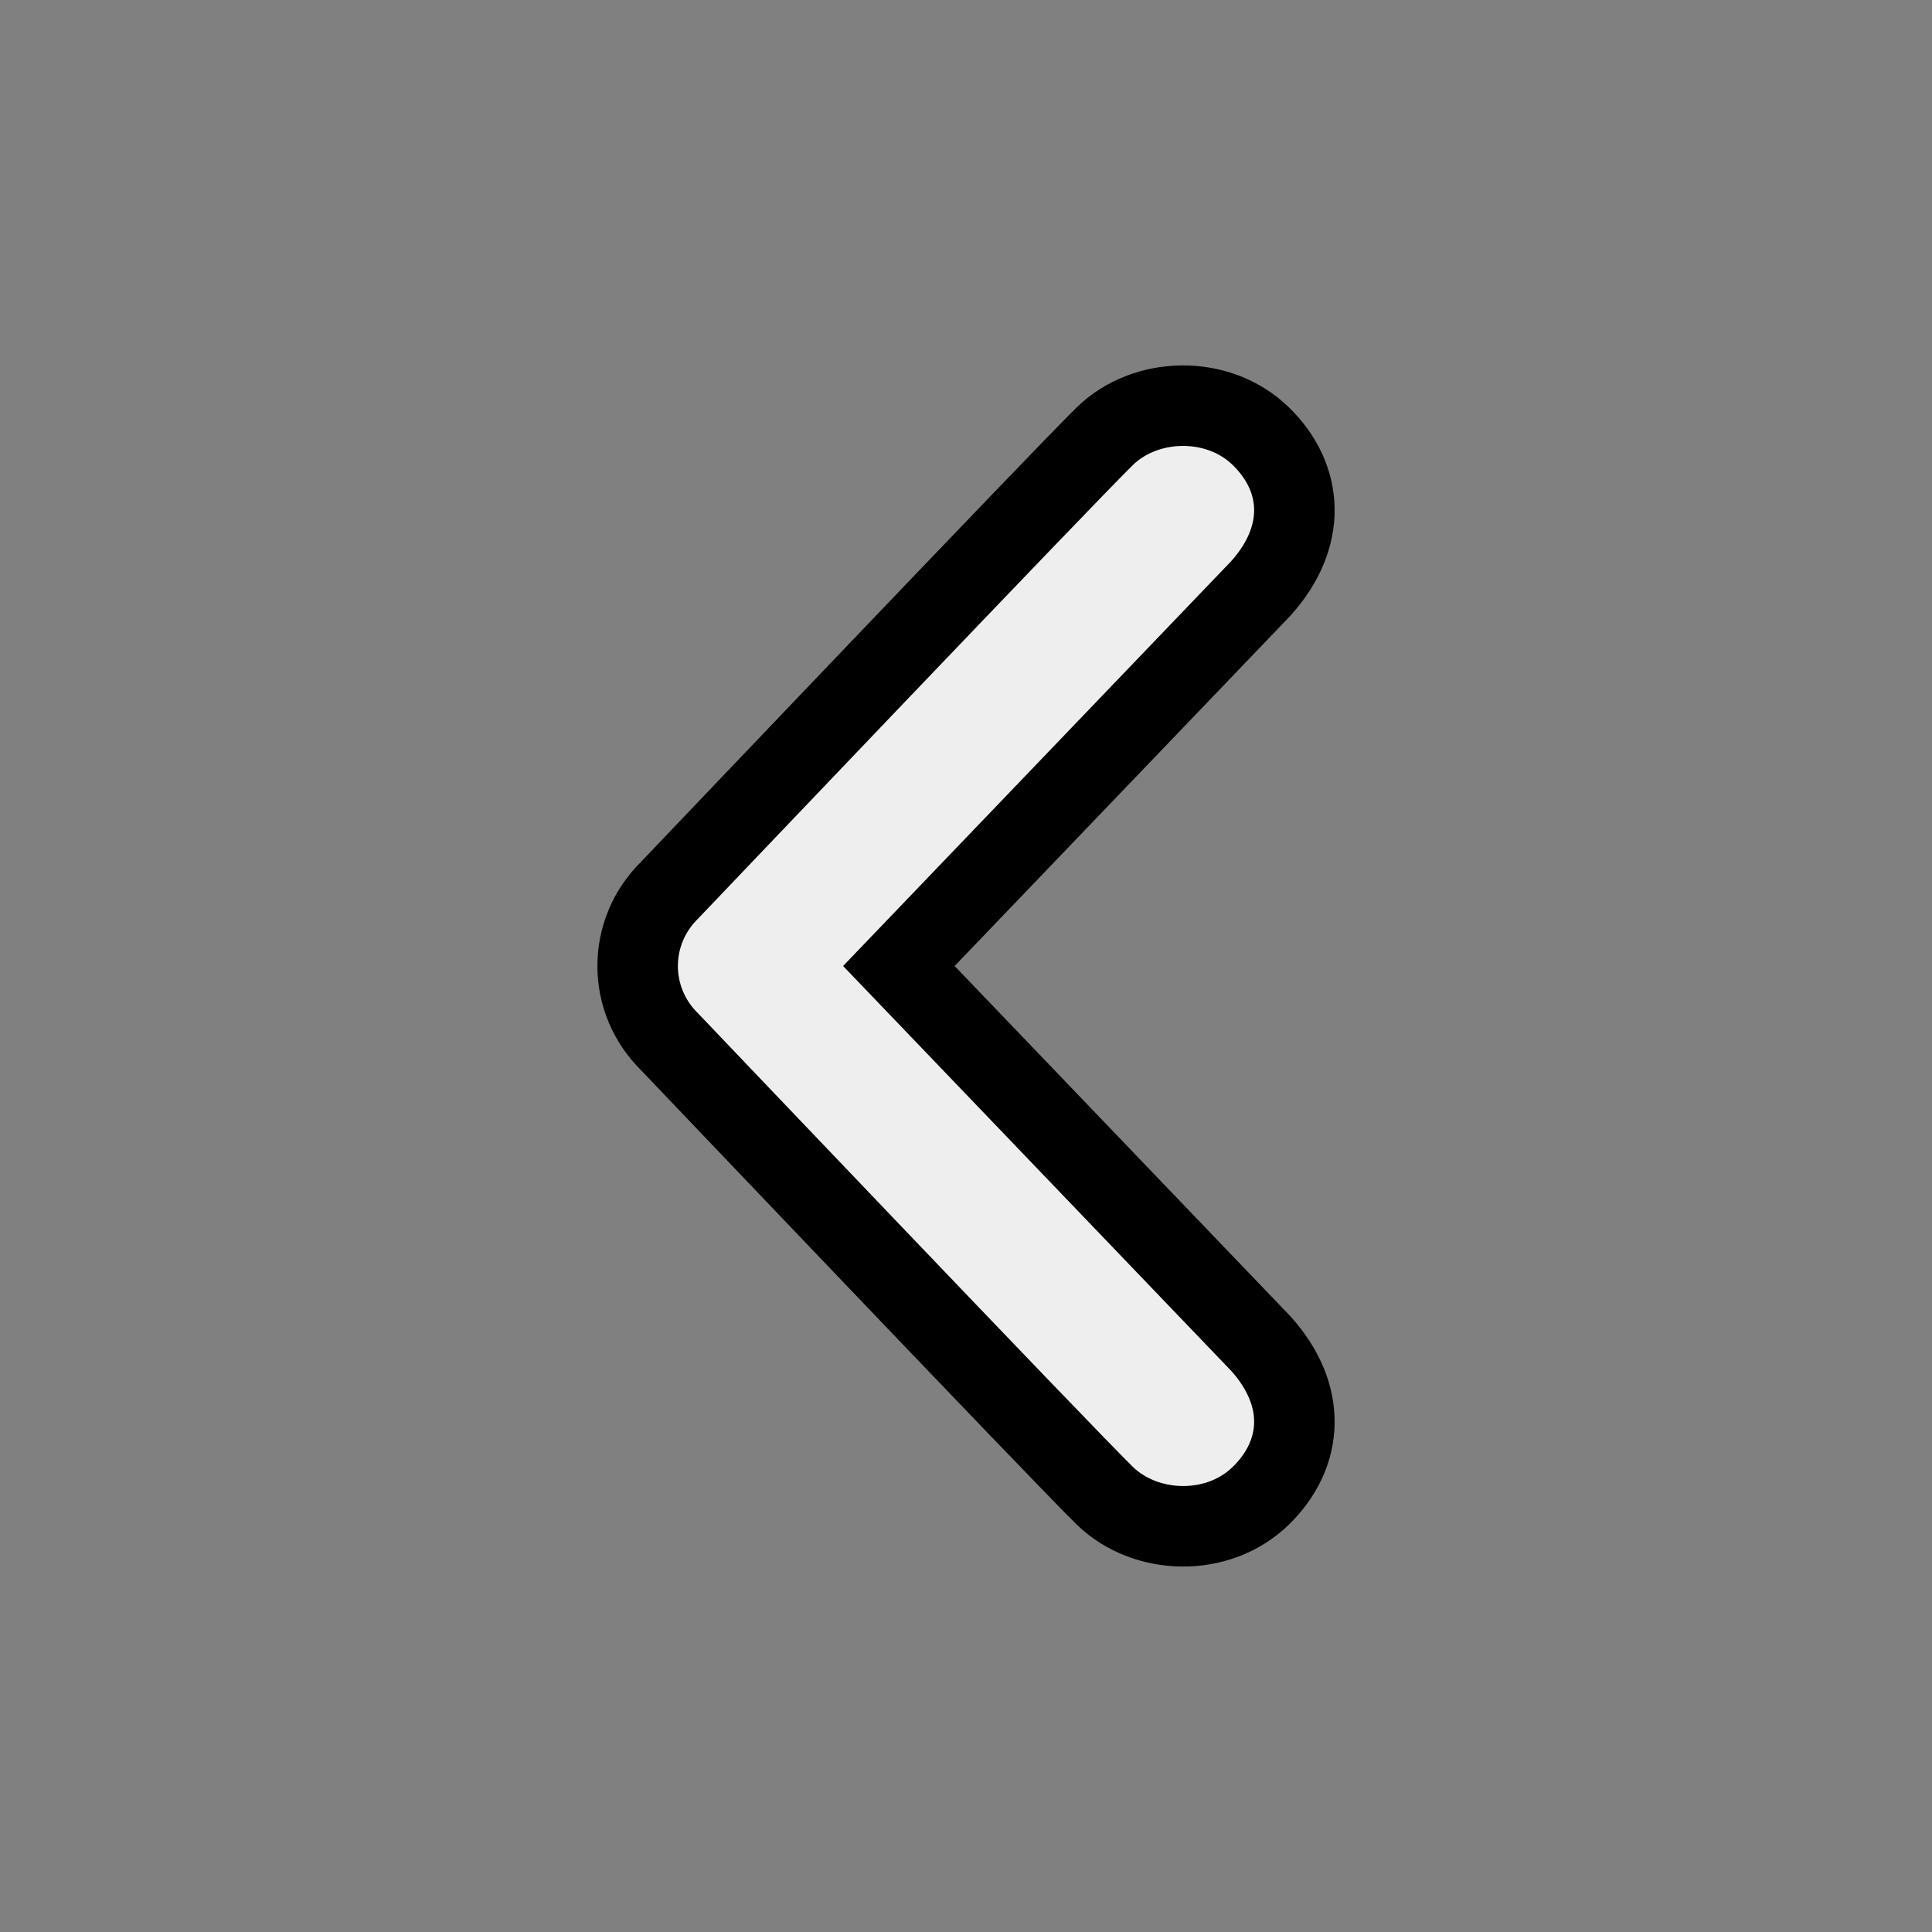 <?xml version="1.0" encoding="utf-8"?>
<!-- Generated by IcoMoon.io -->
<!DOCTYPE svg PUBLIC "-//W3C//DTD SVG 1.1//EN" "http://www.w3.org/Graphics/SVG/1.1/DTD/svg11.dtd">
<svg version="1.1" xmlns="http://www.w3.org/2000/svg" xmlns:xlink="http://www.w3.org/1999/xlink" width="24" height="24" viewBox="0 0 24 24">
	<rect x="0" y="0" width="24" height="24" fill="#808080" stroke="none"/>
	<g fill="none" stroke="black"><path stroke-width="1" d="M13.724 5.419c-0.502 0.49-5.402 5.635-5.402 5.635-0.268 0.262-0.401 0.604-0.401 0.946s0.133 0.684 0.401 0.946c0 0 4.901 5.146 5.402 5.634 0.502 0.49 1.404 0.523 1.939 0 0.534-0.522 0.576-1.25-0.001-1.89l-4.496-4.69 4.496-4.69c0.577-0.641 0.535-1.369 0.001-1.891-0.536-0.522-1.439-0.49-1.939 0z" fill="#eeeeee" /></g>
</svg>
